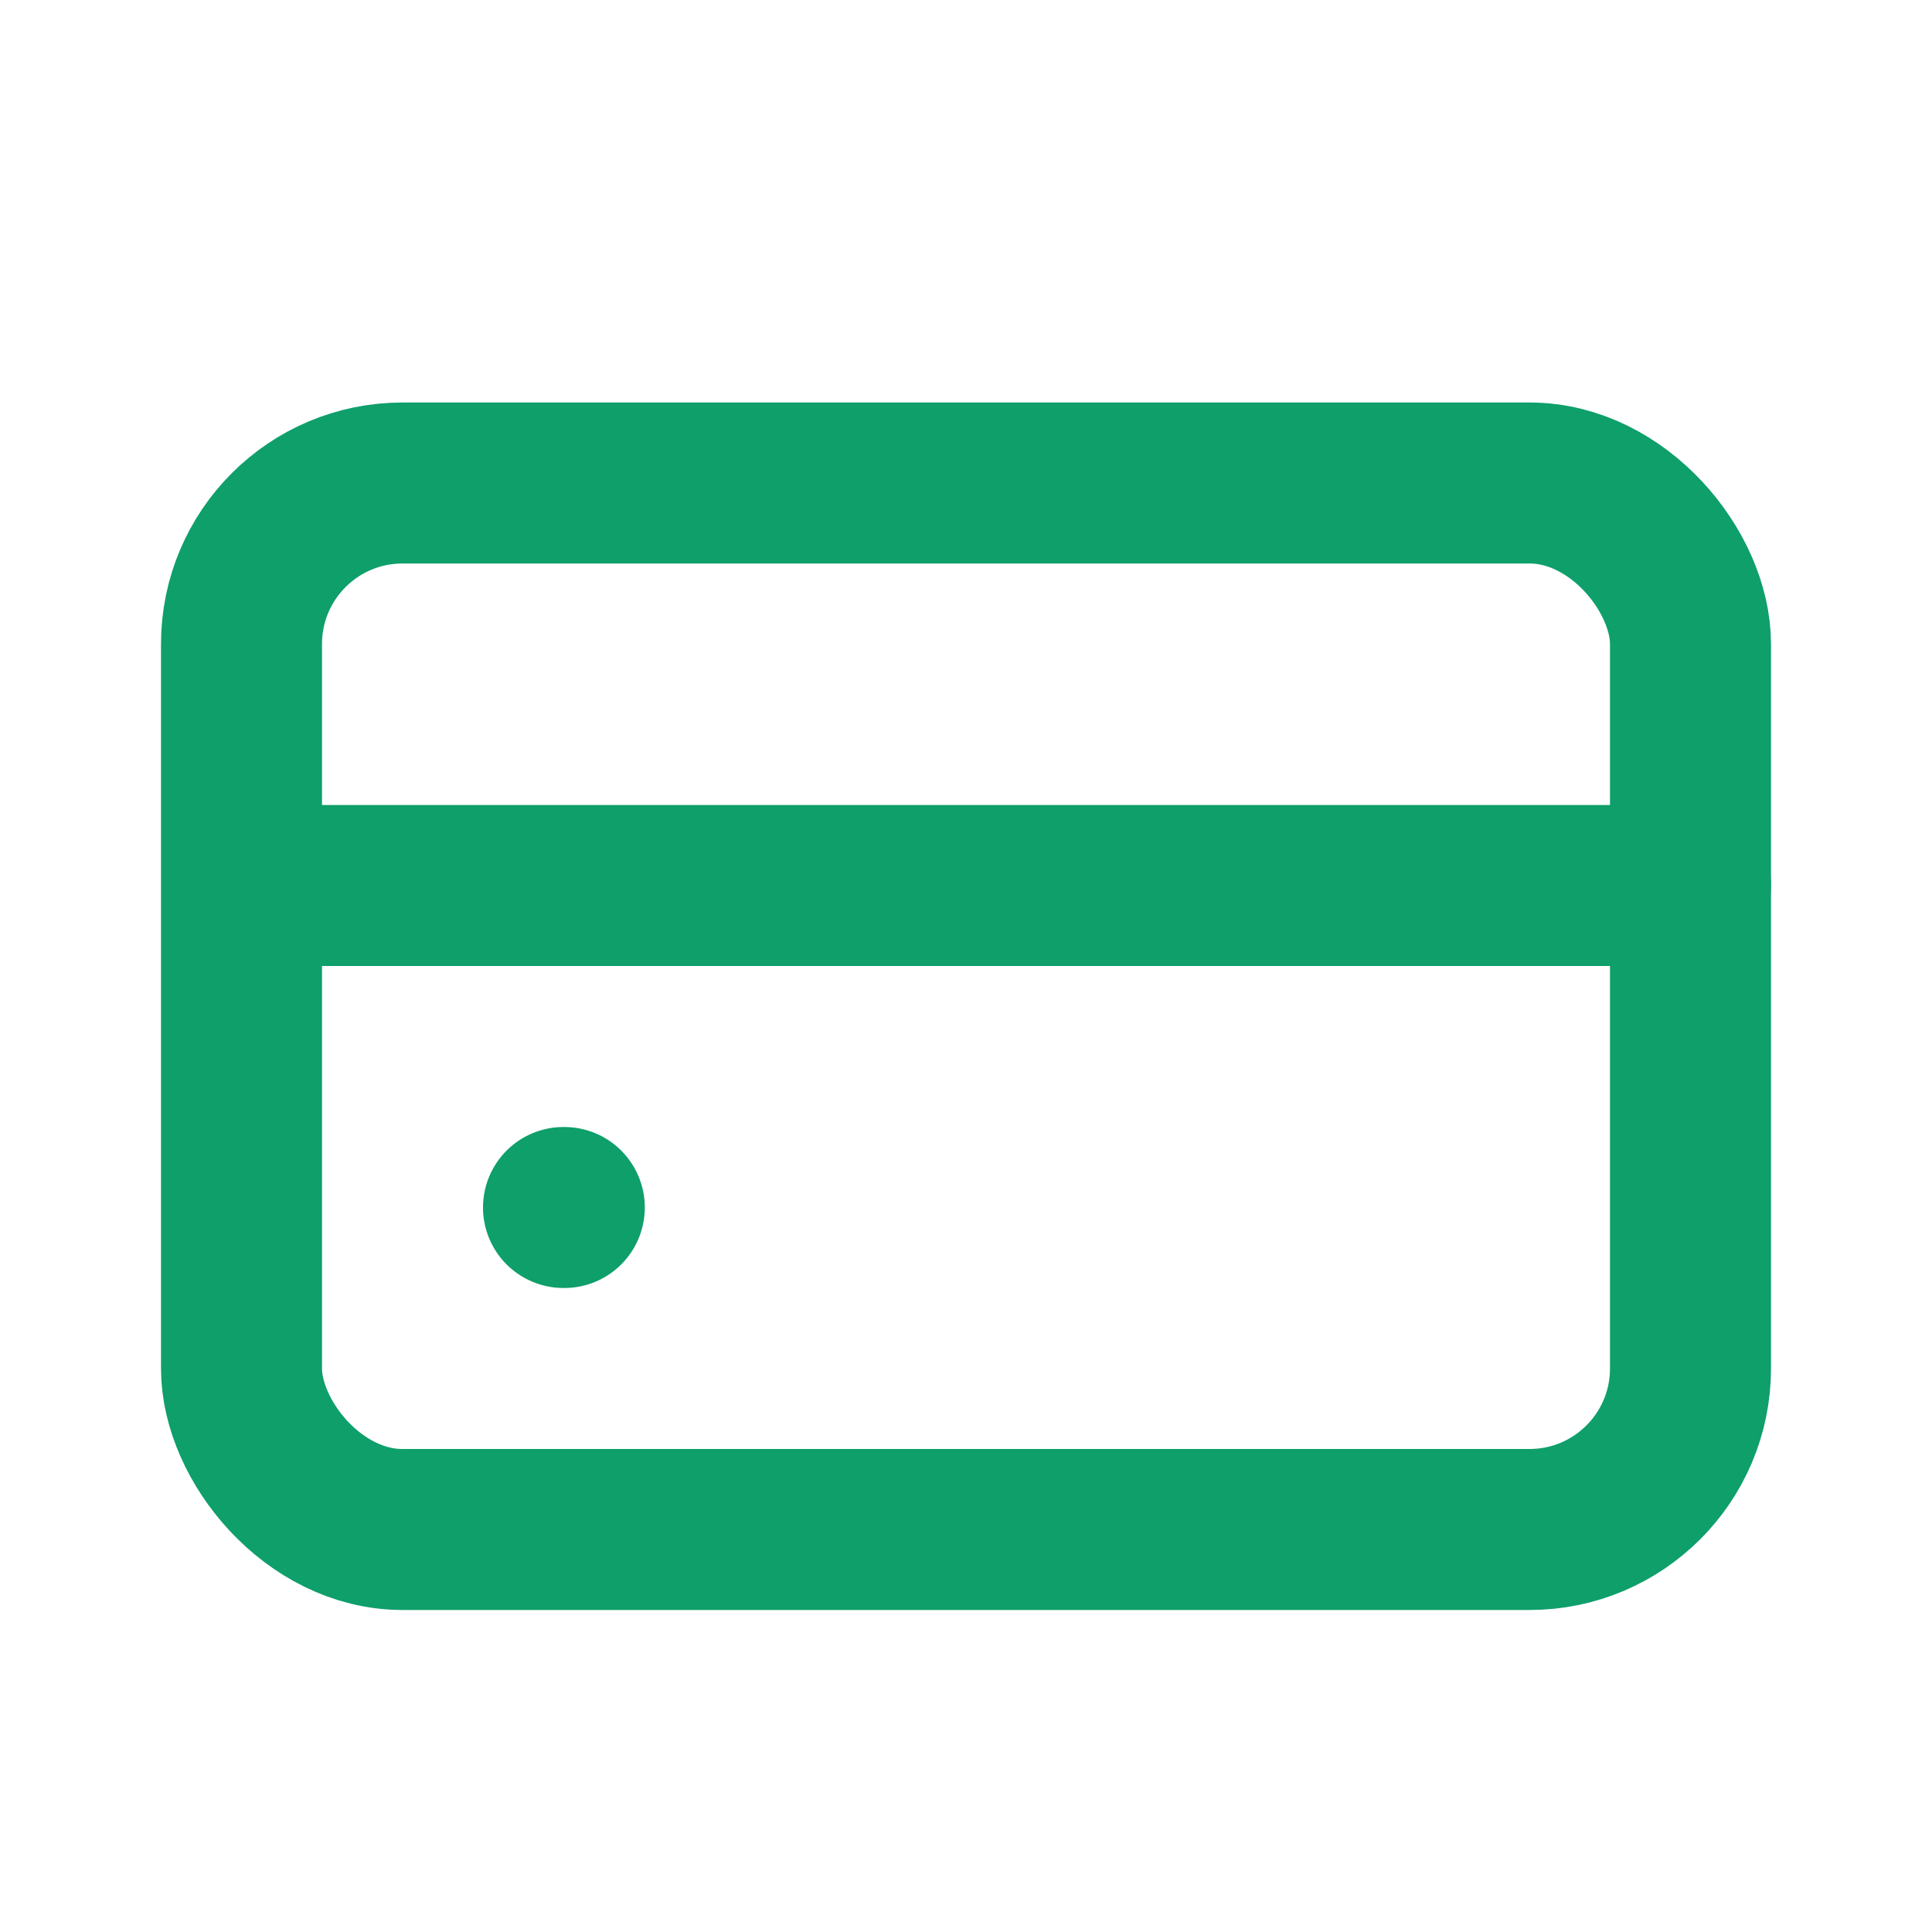 <svg width="24" height="24" viewBox="0 0 24 24" fill="none" xmlns="http://www.w3.org/2000/svg">
<rect x="3" y="6" width="18" height="13" rx="2" stroke="#0E9F6B" stroke-width="2"/>
<path d="M7 15H7.01" stroke="#0E9F6B" stroke-width="2" stroke-linecap="round"/>
<path d="M4 11H21" stroke="#0E9F6B" stroke-width="2" stroke-linecap="round"/>
</svg>
